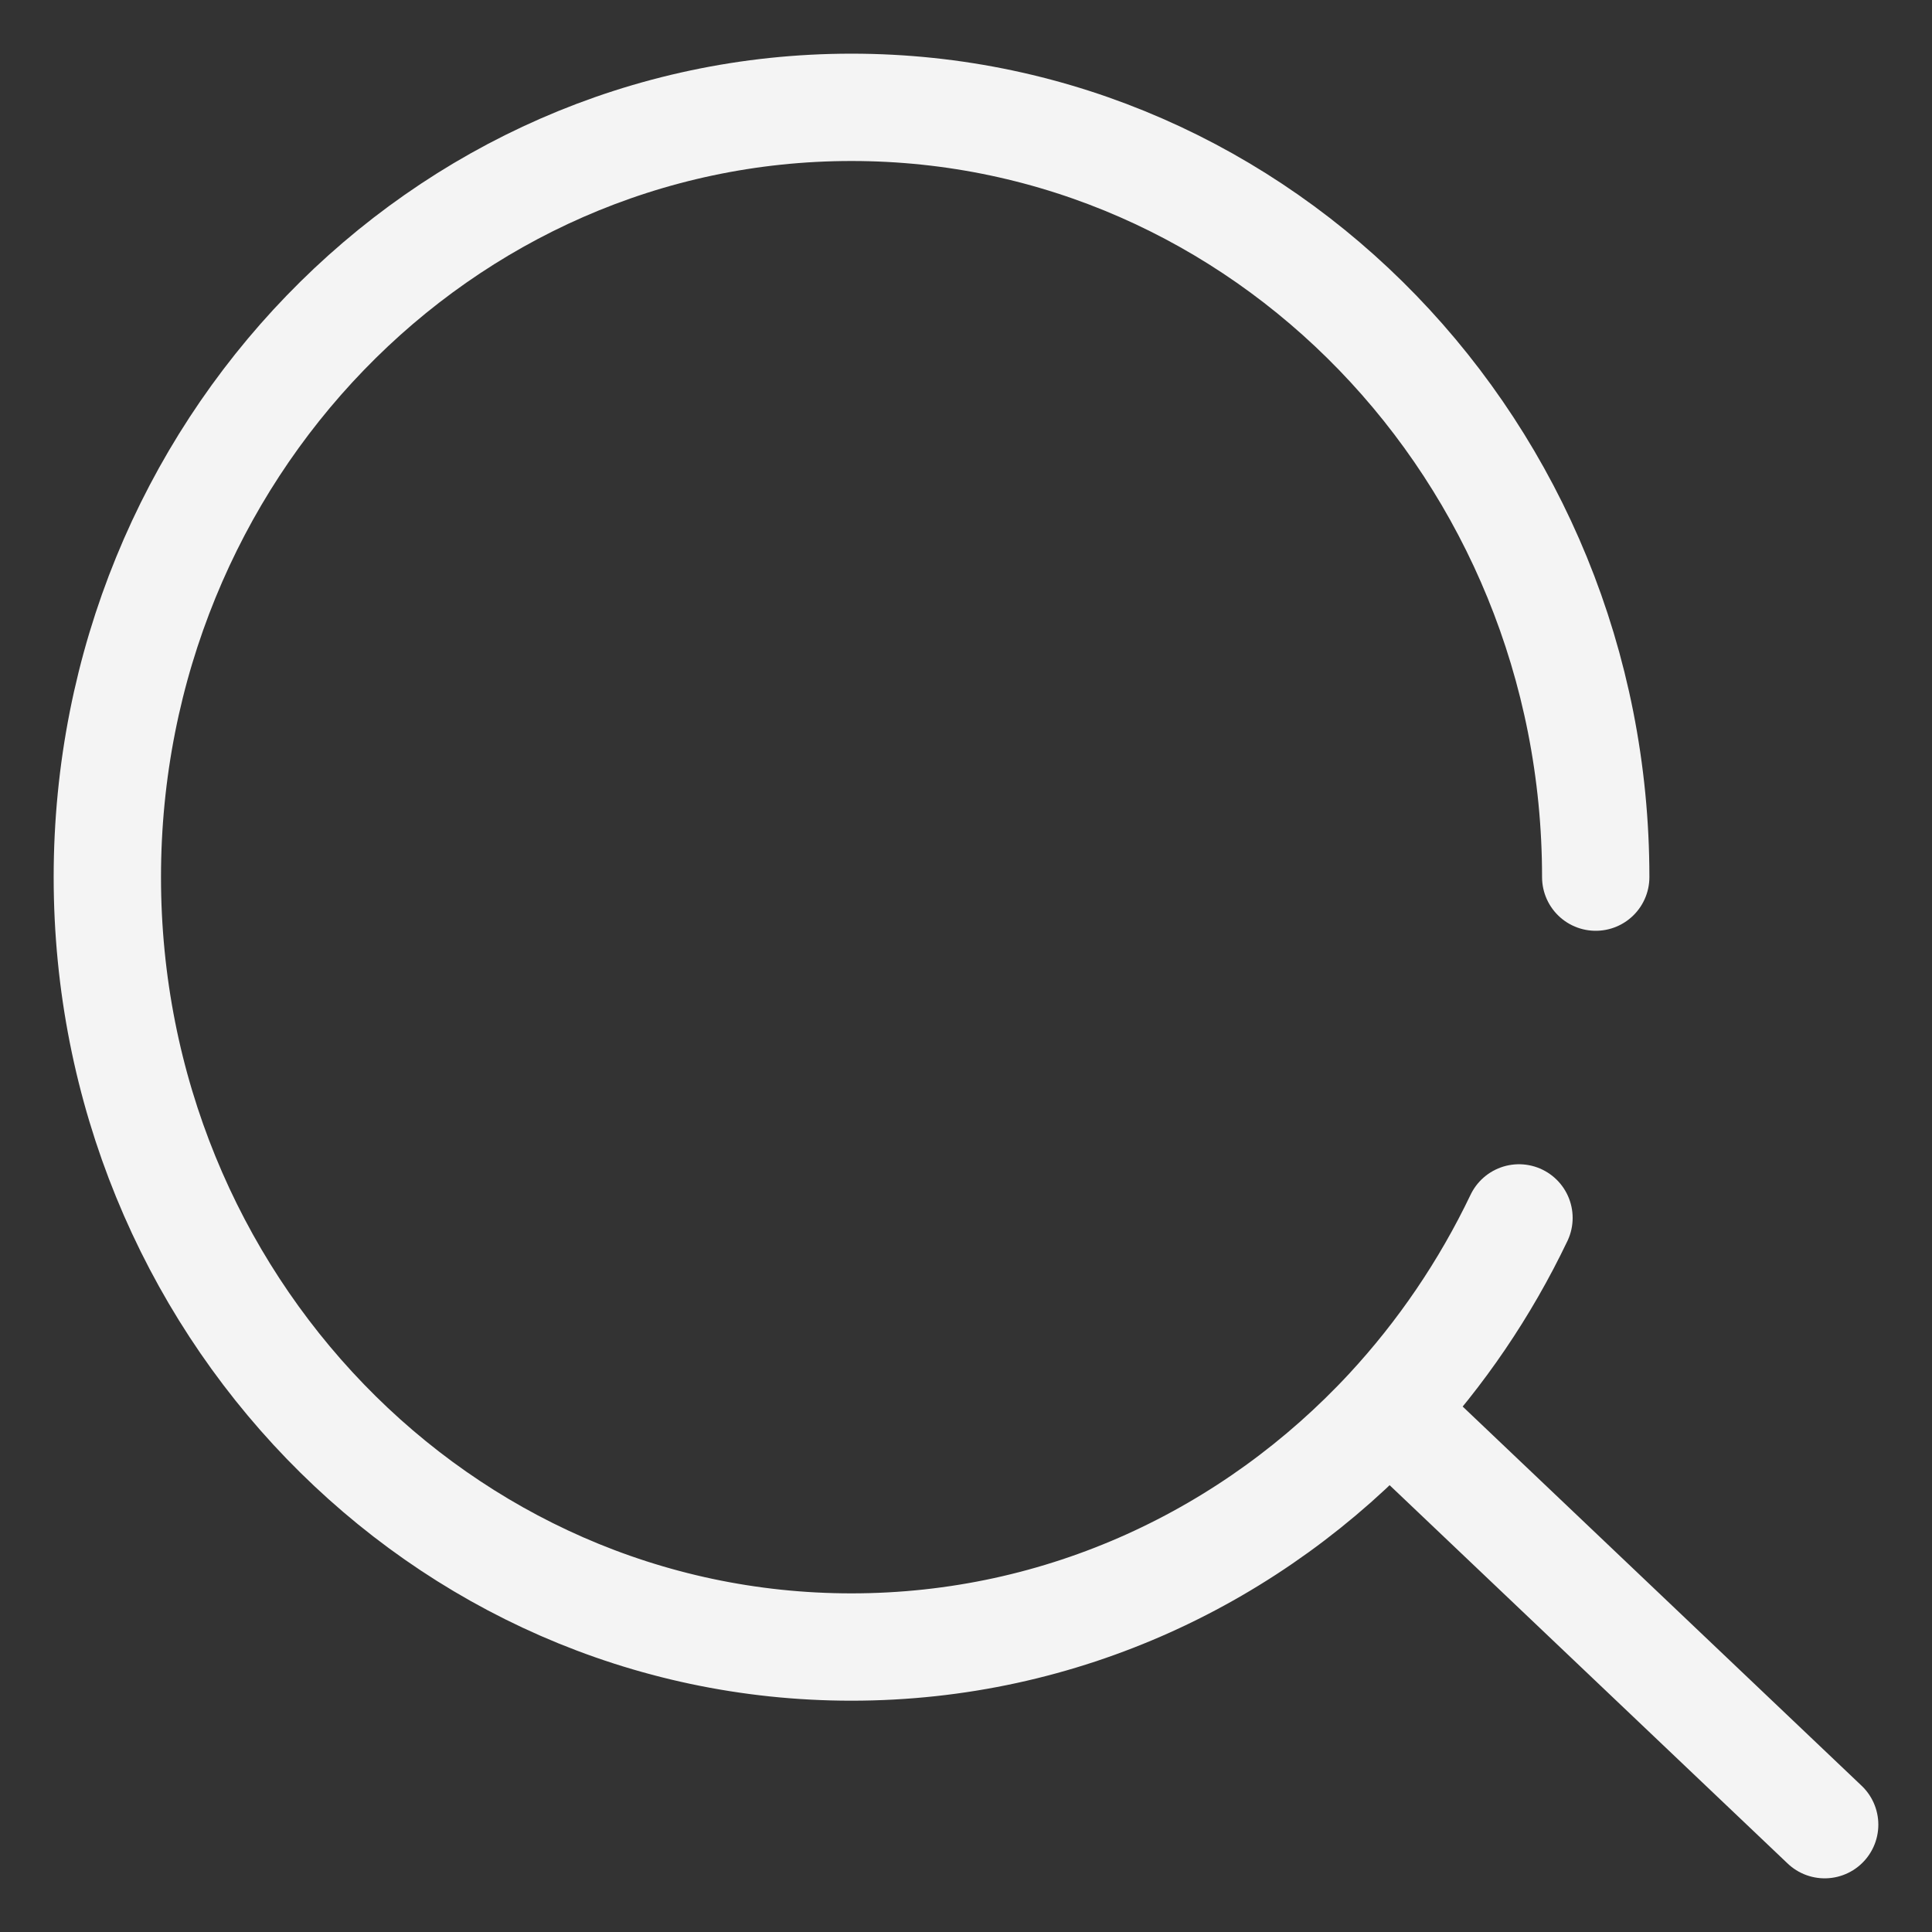 <svg width="18" height="18" viewBox="0 0 18 18" fill="none" xmlns="http://www.w3.org/2000/svg">
<rect x="0" y="0" width="18" height="18" fill="#333333" stroke="none"/>
<path d="M14.867 8.172C14.867 4.211 11.762 1 7.933 1C4.104 1 1 4.211 1 8.172C1 12.134 4.104 15.345 7.933 15.345C9.9 15.345 11.675 14.498 12.937 13.138M12.937 13.138L17 17M12.937 13.138C13.425 12.611 13.836 12.008 14.152 11.347" stroke="#F4F4F4" stroke-linecap="round"/>
</svg>
